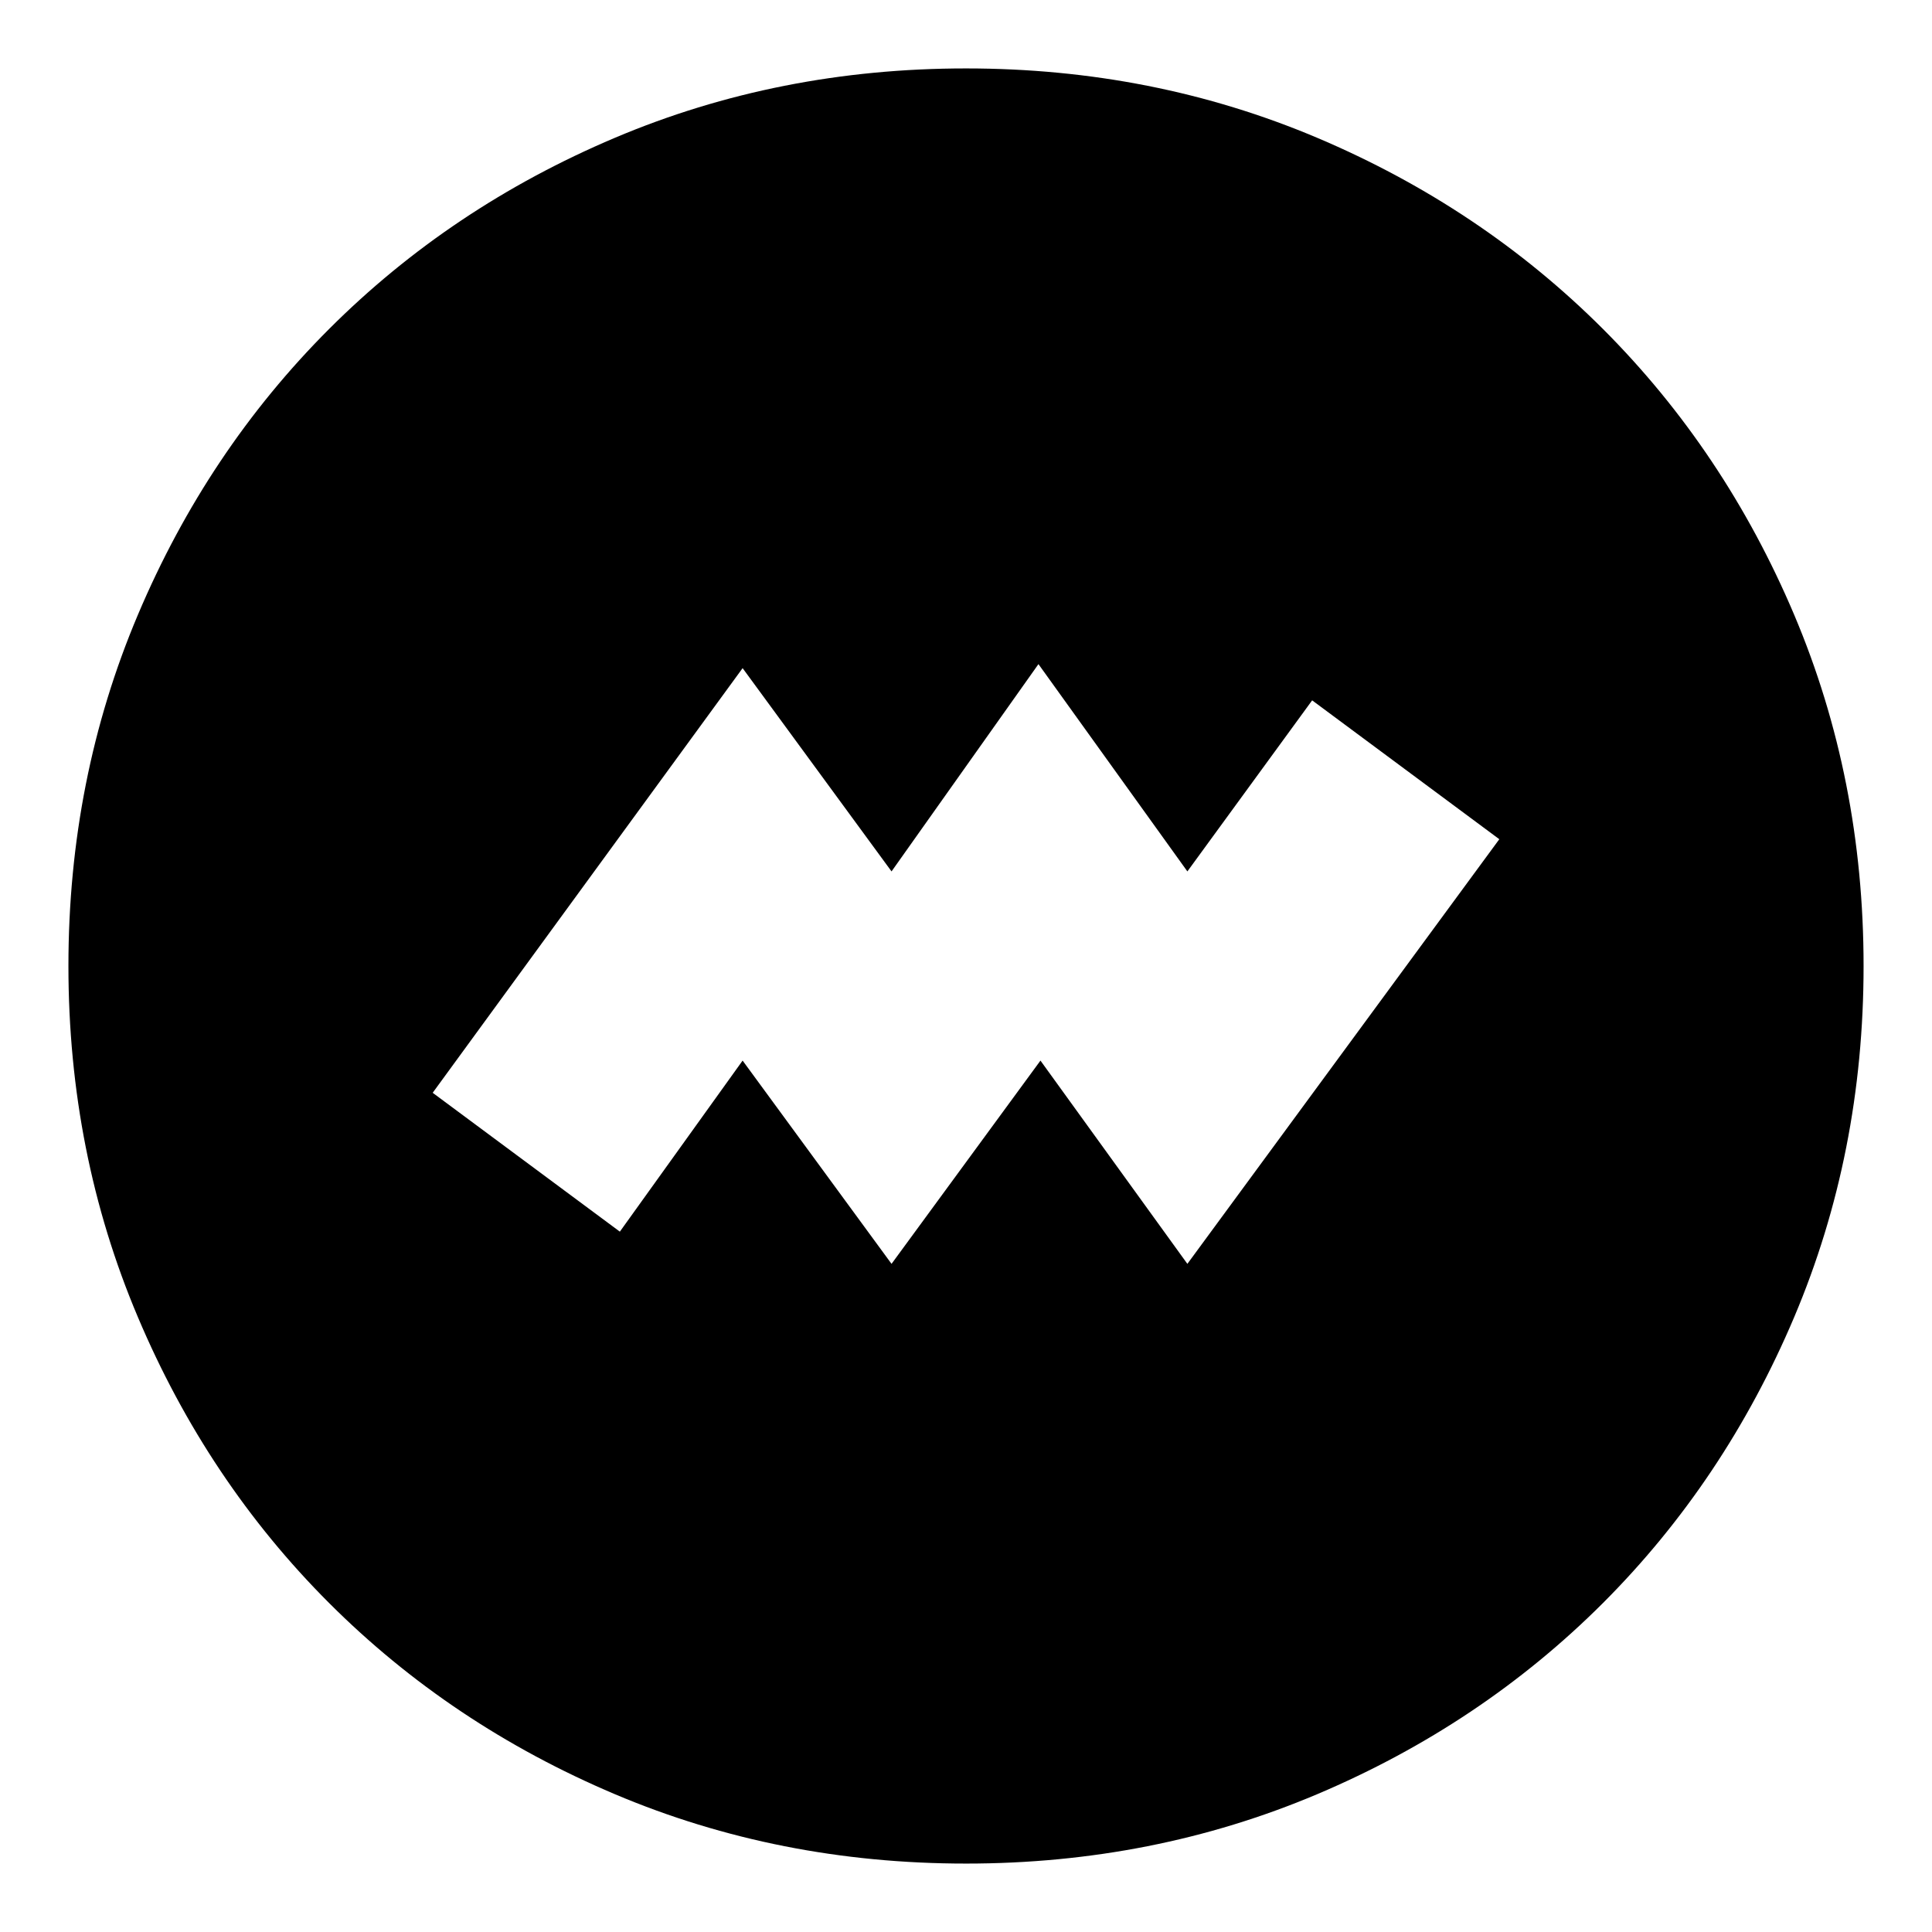 <svg xmlns="http://www.w3.org/2000/svg" height="24" width="24"><path d="m11.075 15.7 1.85-2.525L14.75 15.7l3.875-5.275L16.3 8.7l-1.55 2.125L12.9 8.25l-1.825 2.575L9.225 8.3l-3.85 5.275L7.7 15.3l1.525-2.125ZM12 23.15q-2.325 0-4.362-.862-2.038-.863-3.55-2.375-1.513-1.513-2.375-3.551Q.85 14.325.85 12t.863-4.363q.862-2.037 2.375-3.55Q5.6 2.575 7.638 1.712 9.675.85 12 .85t4.363.862q2.037.863 3.55 2.375 1.512 1.513 2.375 3.55.862 2.038.862 4.363 0 2.325-.862 4.362-.863 2.038-2.375 3.551-1.513 1.512-3.55 2.375-2.038.862-4.363.862Z"/></svg>